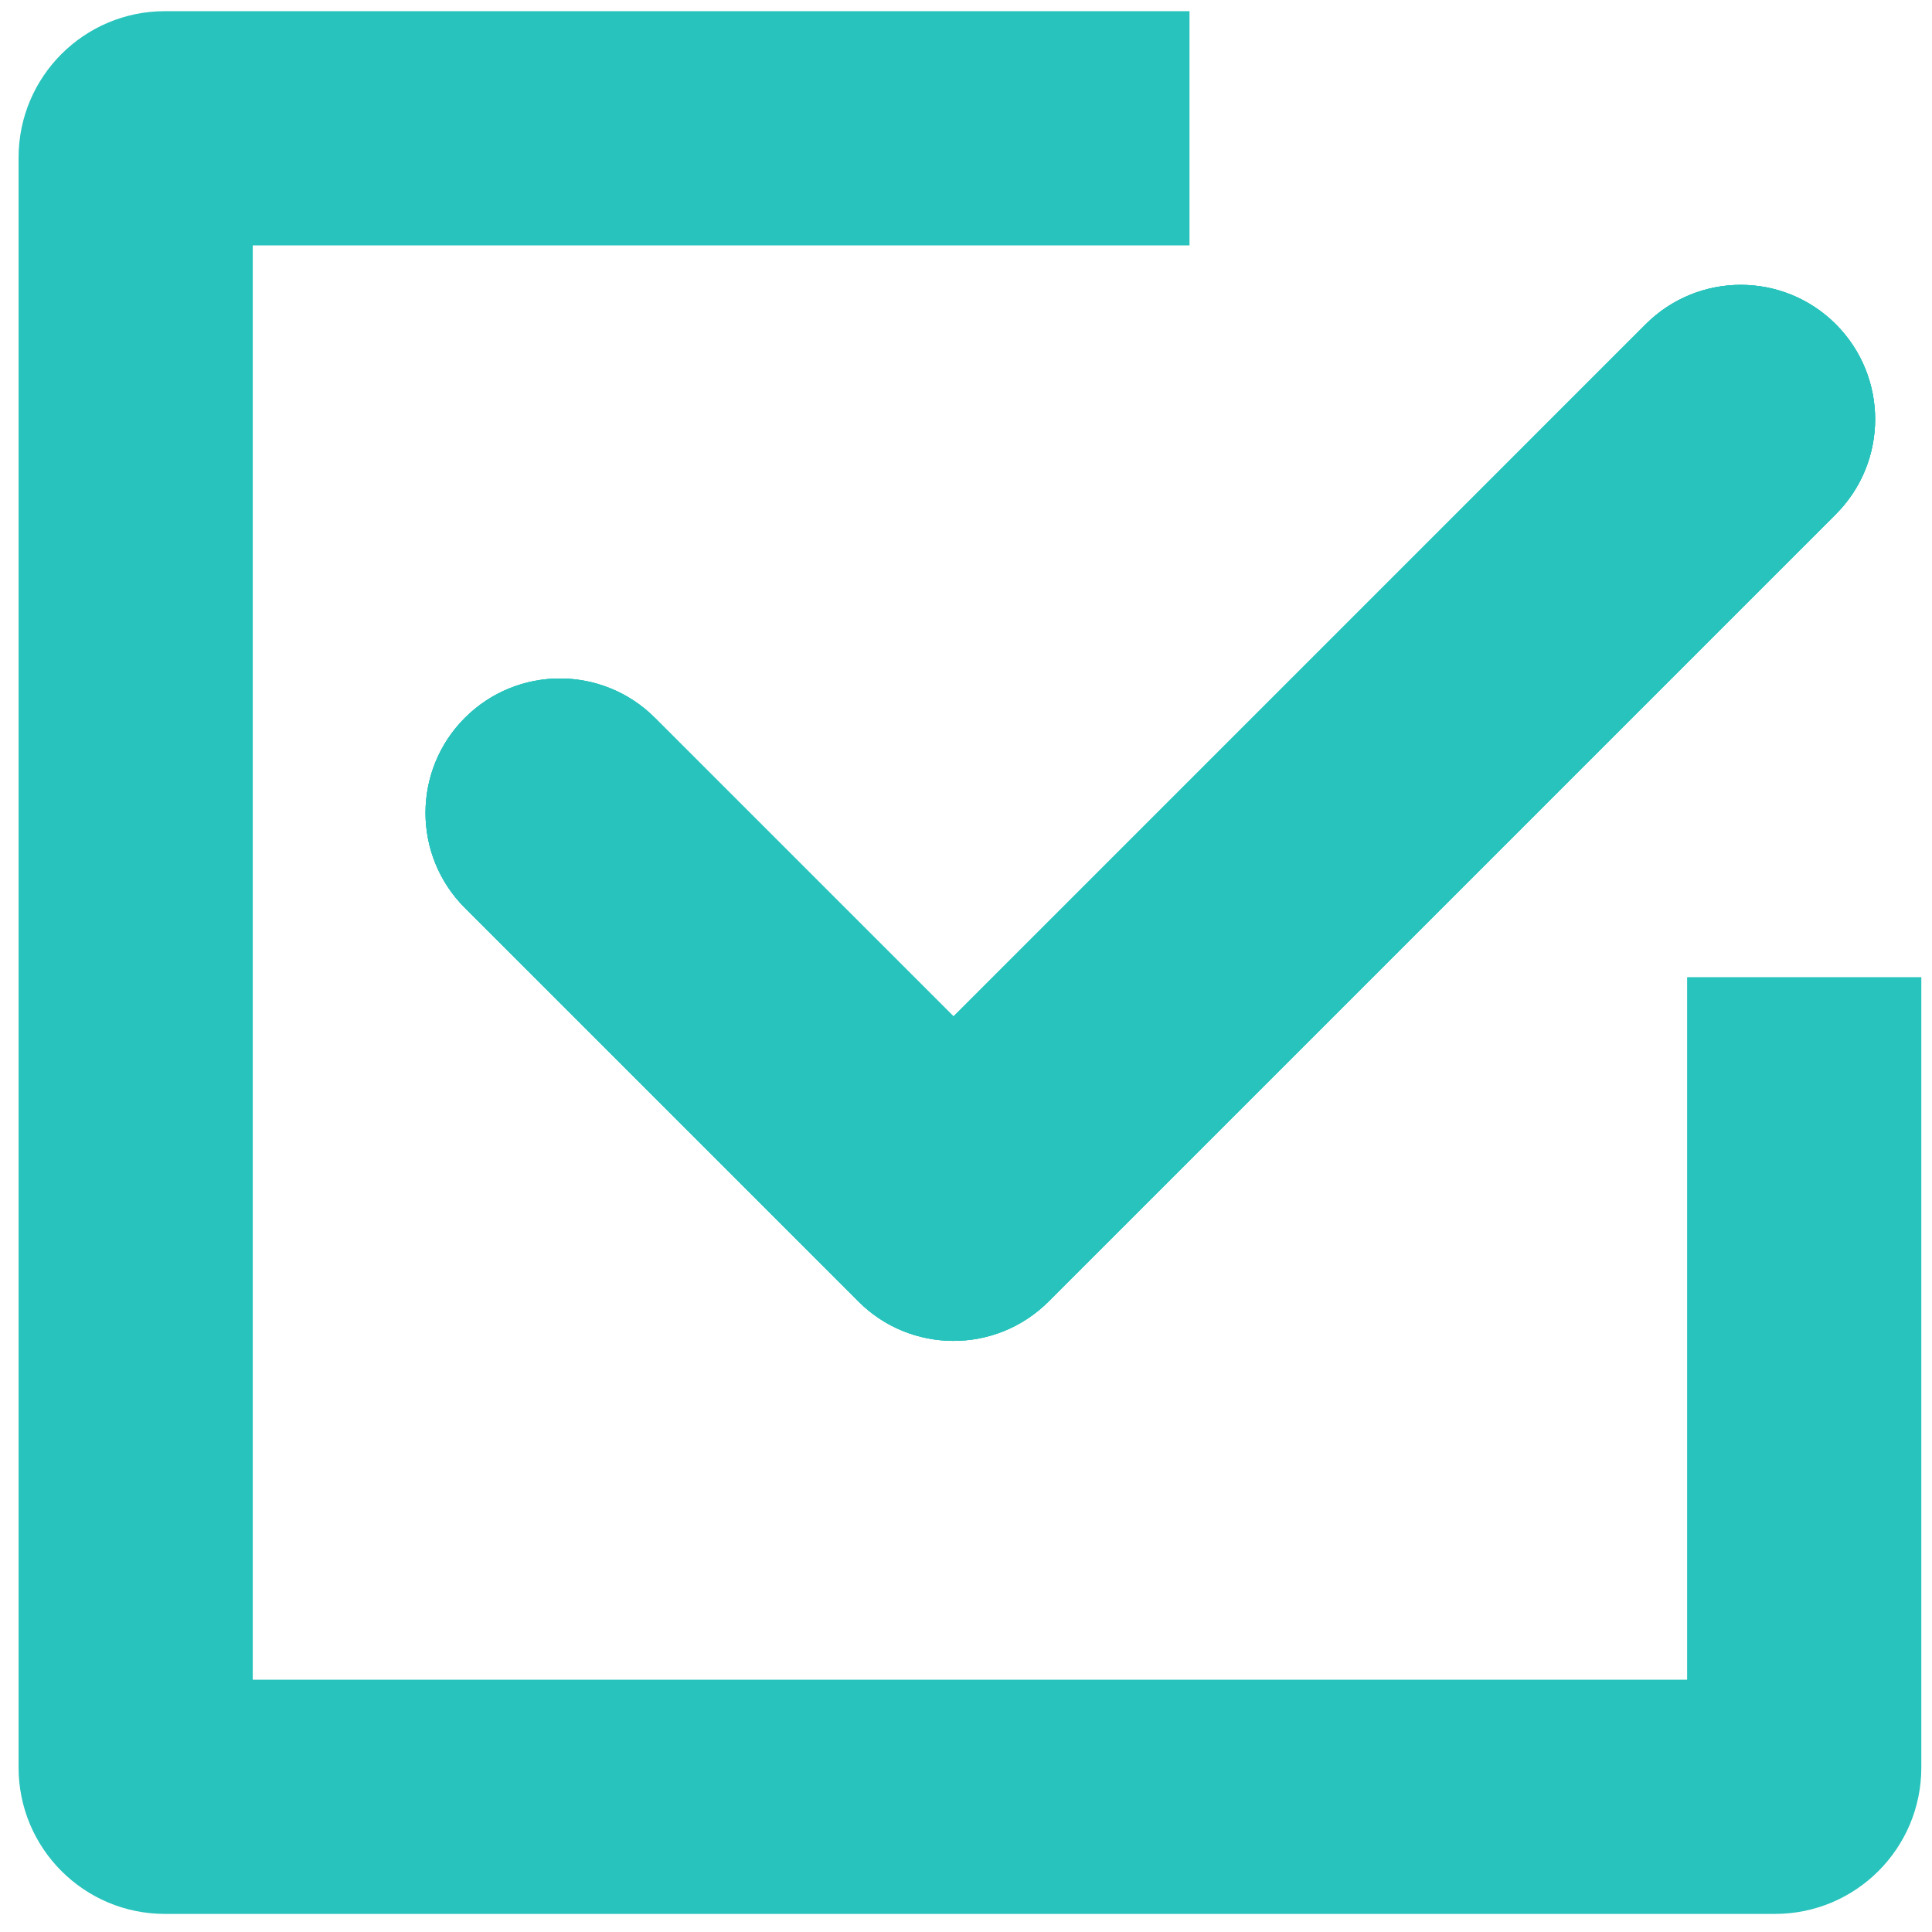 <svg width="66" height="66" viewBox="0 0 66 66" fill="none" xmlns="http://www.w3.org/2000/svg">
<path fill-rule="evenodd" clip-rule="evenodd" d="M32.553 45.806C33.735 45.812 34.918 45.363 35.82 44.462C35.834 44.448 35.847 44.434 35.861 44.42L62.713 17.568C64.506 15.775 64.506 12.869 62.713 11.076C60.921 9.283 58.014 9.283 56.221 11.076L32.574 34.724L22.373 24.523C20.58 22.73 17.674 22.73 15.881 24.523C14.088 26.316 14.088 29.222 15.881 31.015L29.286 44.42C29.299 44.434 29.313 44.448 29.327 44.462C30.218 45.353 31.385 45.801 32.553 45.806Z" fill="#27C3BC"/>
<path fill-rule="evenodd" clip-rule="evenodd" d="M32.553 45.806C33.735 45.812 34.918 45.363 35.82 44.462C35.834 44.448 35.847 44.434 35.861 44.42L62.713 17.568C64.506 15.775 64.506 12.869 62.713 11.076C60.921 9.283 58.014 9.283 56.221 11.076L32.574 34.724L22.373 24.523C20.58 22.73 17.674 22.73 15.881 24.523C14.088 26.316 14.088 29.222 15.881 31.015L29.286 44.42C29.299 44.434 29.313 44.448 29.327 44.462C30.218 45.353 31.385 45.801 32.553 45.806Z" fill="#27C3BC"/>
<path fill-rule="evenodd" clip-rule="evenodd" d="M32.553 45.806C33.735 45.812 34.918 45.363 35.82 44.462C35.834 44.448 35.847 44.434 35.861 44.42L62.713 17.568C64.506 15.775 64.506 12.869 62.713 11.076C60.921 9.283 58.014 9.283 56.221 11.076L32.574 34.724L22.373 24.523C20.58 22.73 17.674 22.73 15.881 24.523C14.088 26.316 14.088 29.222 15.881 31.015L29.286 44.42C29.299 44.434 29.313 44.448 29.327 44.462C30.218 45.353 31.385 45.801 32.553 45.806Z" fill="#27C3BC"/>
<path fill-rule="evenodd" clip-rule="evenodd" d="M40.635 0.382H5.635C2.873 0.382 0.635 2.621 0.635 5.382V60.382C0.635 63.144 2.873 65.382 5.635 65.382H60.635C63.396 65.382 65.635 63.144 65.635 60.382V33.382H57.635V57.382H8.635V8.382H40.635V0.382Z" fill="#27C3BC"/>
</svg>
